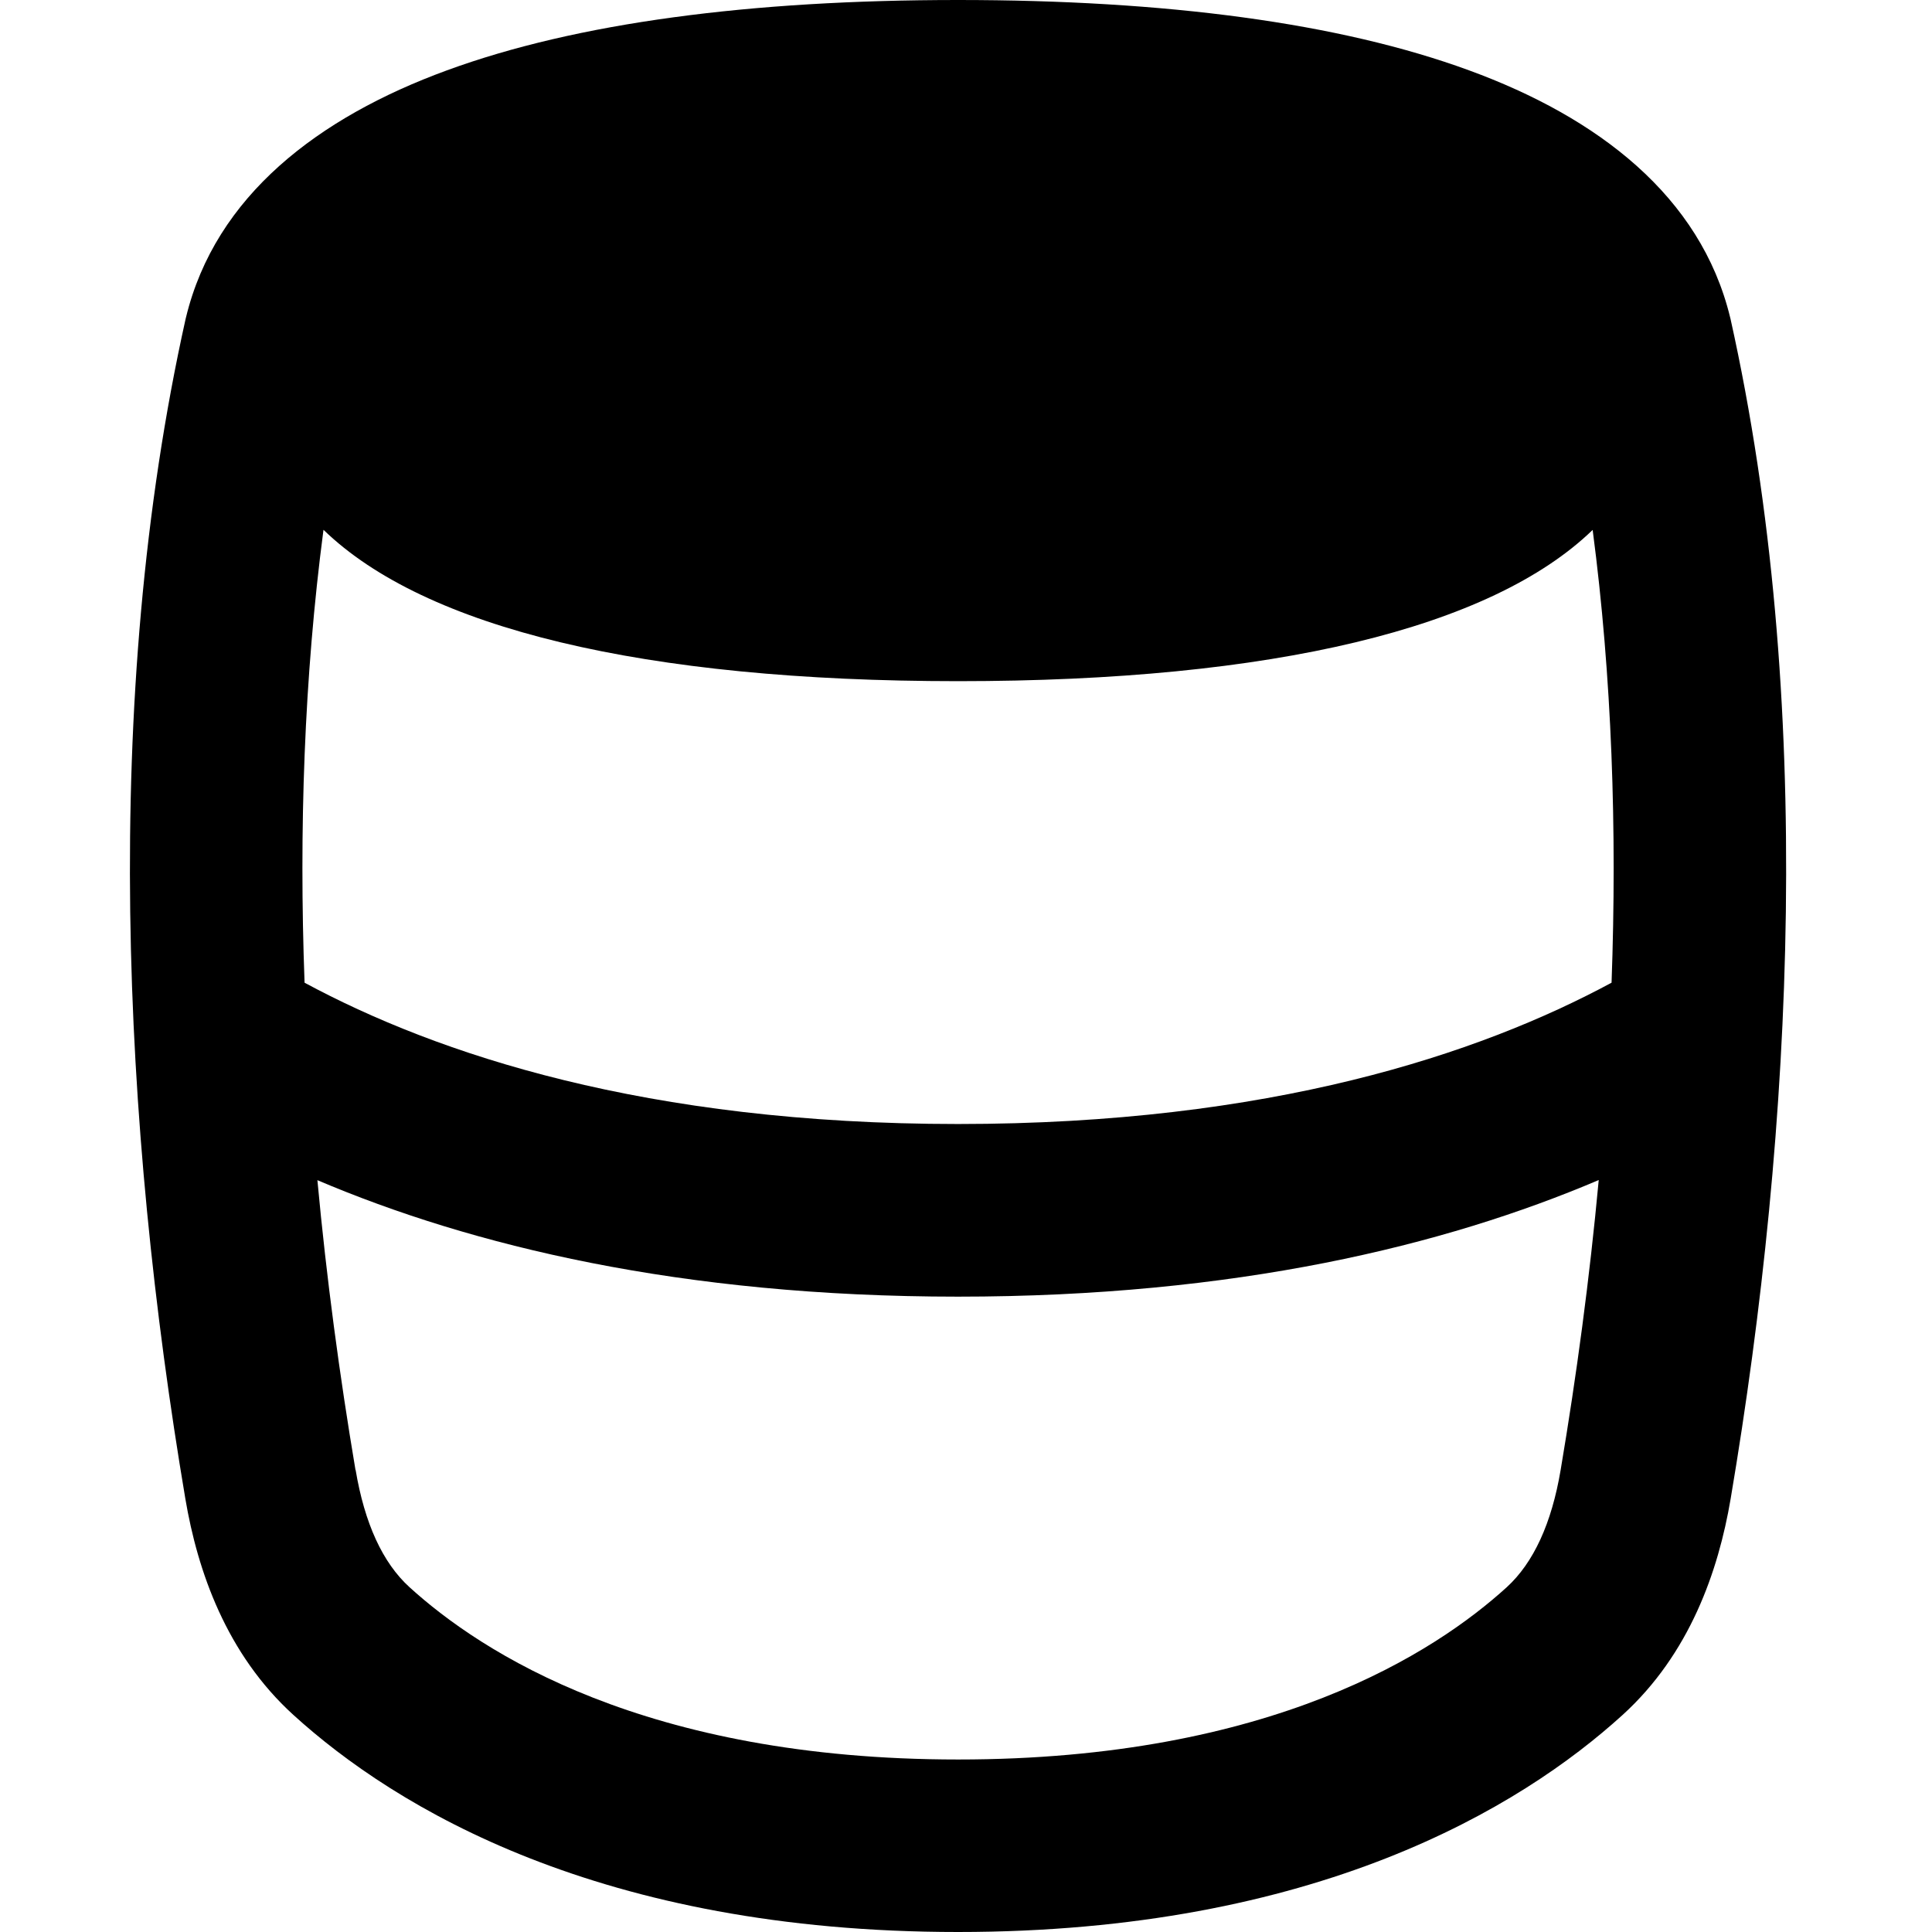 <svg xmlns="http://www.w3.org/2000/svg" fill="none" viewBox="0 0 14 14" id="Database--Streamline-Flex-Remix">
  <desc>
    Database Streamline Icon: https://streamlinehq.com
  </desc>
  <g id="database--raid-storage-code-disk-programming-database-array-hard-disc">
    <path id="Union" fill="#000000" fill-rule="evenodd" d="M2.344 3.84c-0.14 1.065 -0.178 2.174 -0.137 3.281 0.961 0.518 2.474 1.024 4.735 1.024 2.261 0 3.775 -0.506 4.736 -1.024 0.04 -1.107 0.003 -2.216 -0.137 -3.281 -0.734 0.71 -2.314 1.096 -4.598 1.096 -2.284 0 -3.864 -0.385 -4.598 -1.096Zm0.232 6.812c-0.115 -0.683 -0.21 -1.387 -0.276 -2.1 1.115 0.474 2.631 0.844 4.642 0.844 2.011 0 3.527 -0.37 4.643 -0.845 -0.066 0.714 -0.161 1.418 -0.276 2.101 -0.065 0.386 -0.196 0.672 -0.391 0.85 -0.517 0.47 -1.705 1.248 -3.975 1.248 -2.27 0 -3.458 -0.778 -3.975 -1.248 -0.196 -0.178 -0.326 -0.464 -0.391 -0.85ZM3.238 0.51C4.179 0.165 5.438 0 6.942 0s2.763 0.165 3.704 0.51c0.932 0.341 1.677 0.91 1.891 1.789l0.003 0.012c0.613 2.752 0.456 5.855 0.001 8.549 -0.089 0.527 -0.298 1.126 -0.783 1.567 -0.74 0.673 -2.226 1.573 -4.816 1.573 -2.59 0 -4.075 -0.899 -4.816 -1.573 -0.485 -0.441 -0.694 -1.04 -0.783 -1.567 -0.455 -2.694 -0.611 -5.797 0.002 -8.549l0.003 -0.012C1.561 1.42 2.306 0.851 3.238 0.51Z" clip-rule="evenodd" stroke-width="1"></path>
  </g>
</svg>